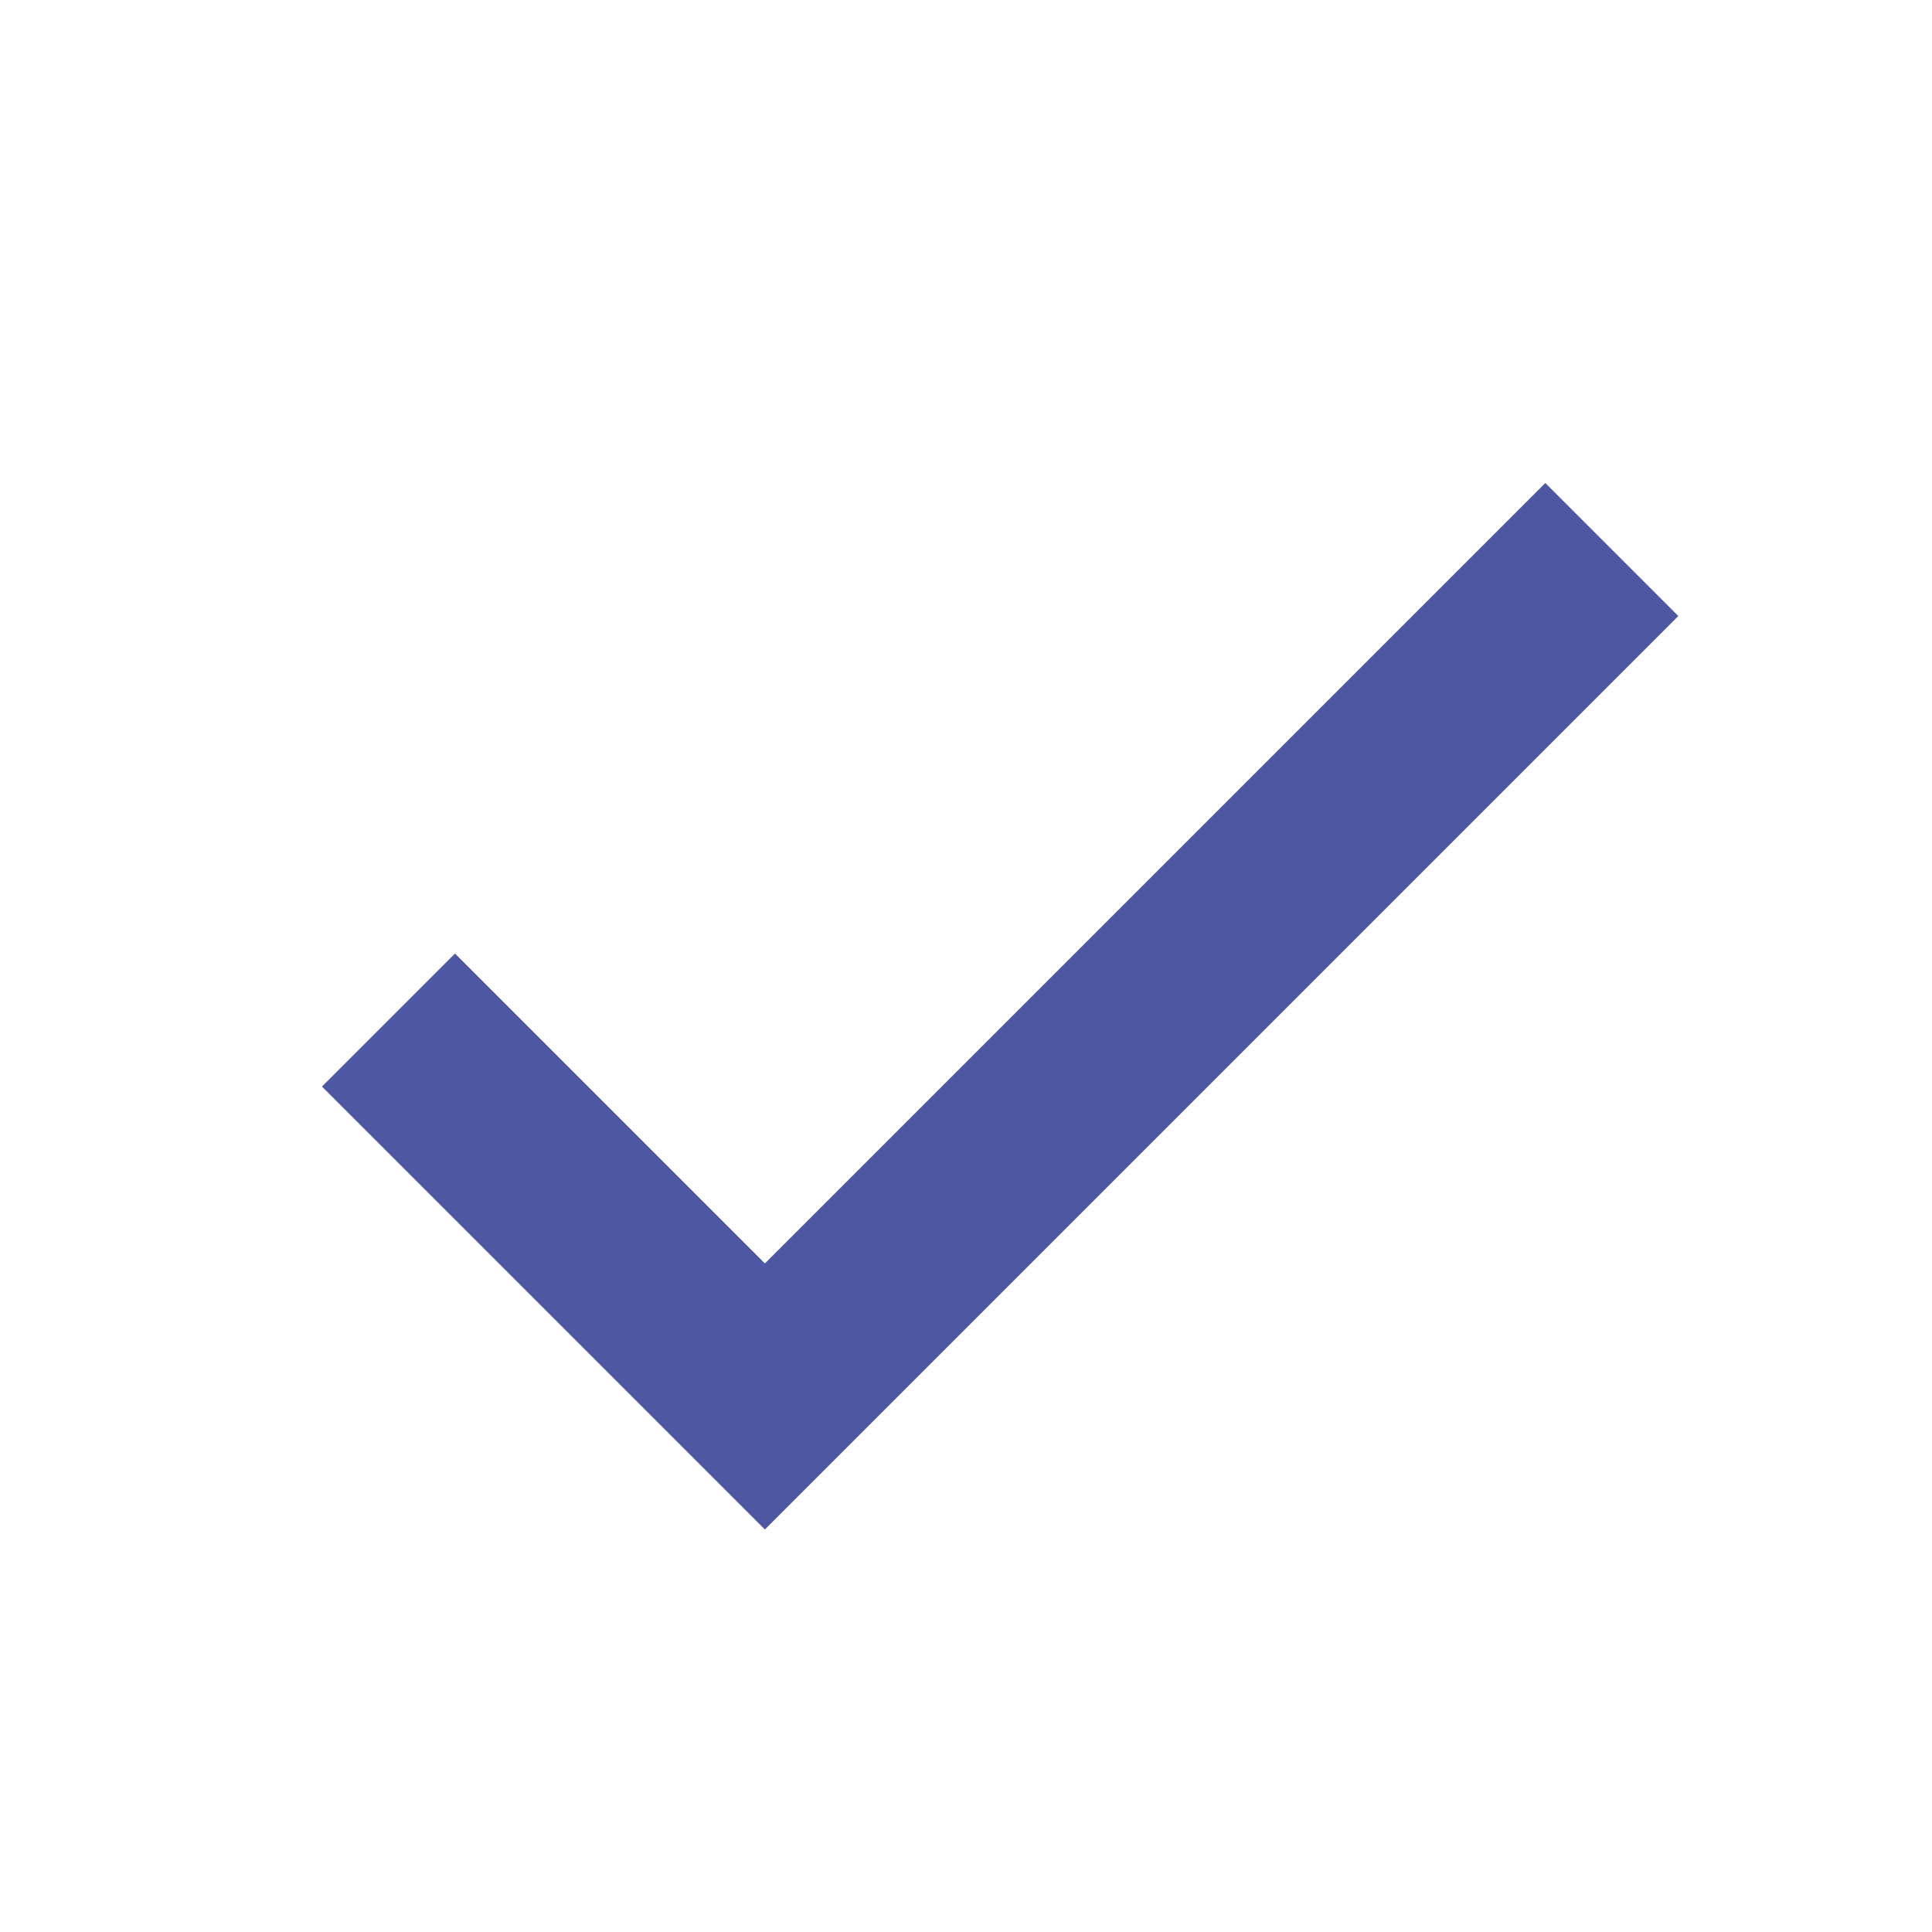 <svg width="20" height="20" viewBox="0 0 20 20" fill="none" xmlns="http://www.w3.org/2000/svg">
<path d="M7.918 13.079L4.71 9.871L3.333 11.248L7.918 15.833L17.374 6.377L15.997 5L7.918 13.079Z" fill="#4D57A2"/>
</svg>
